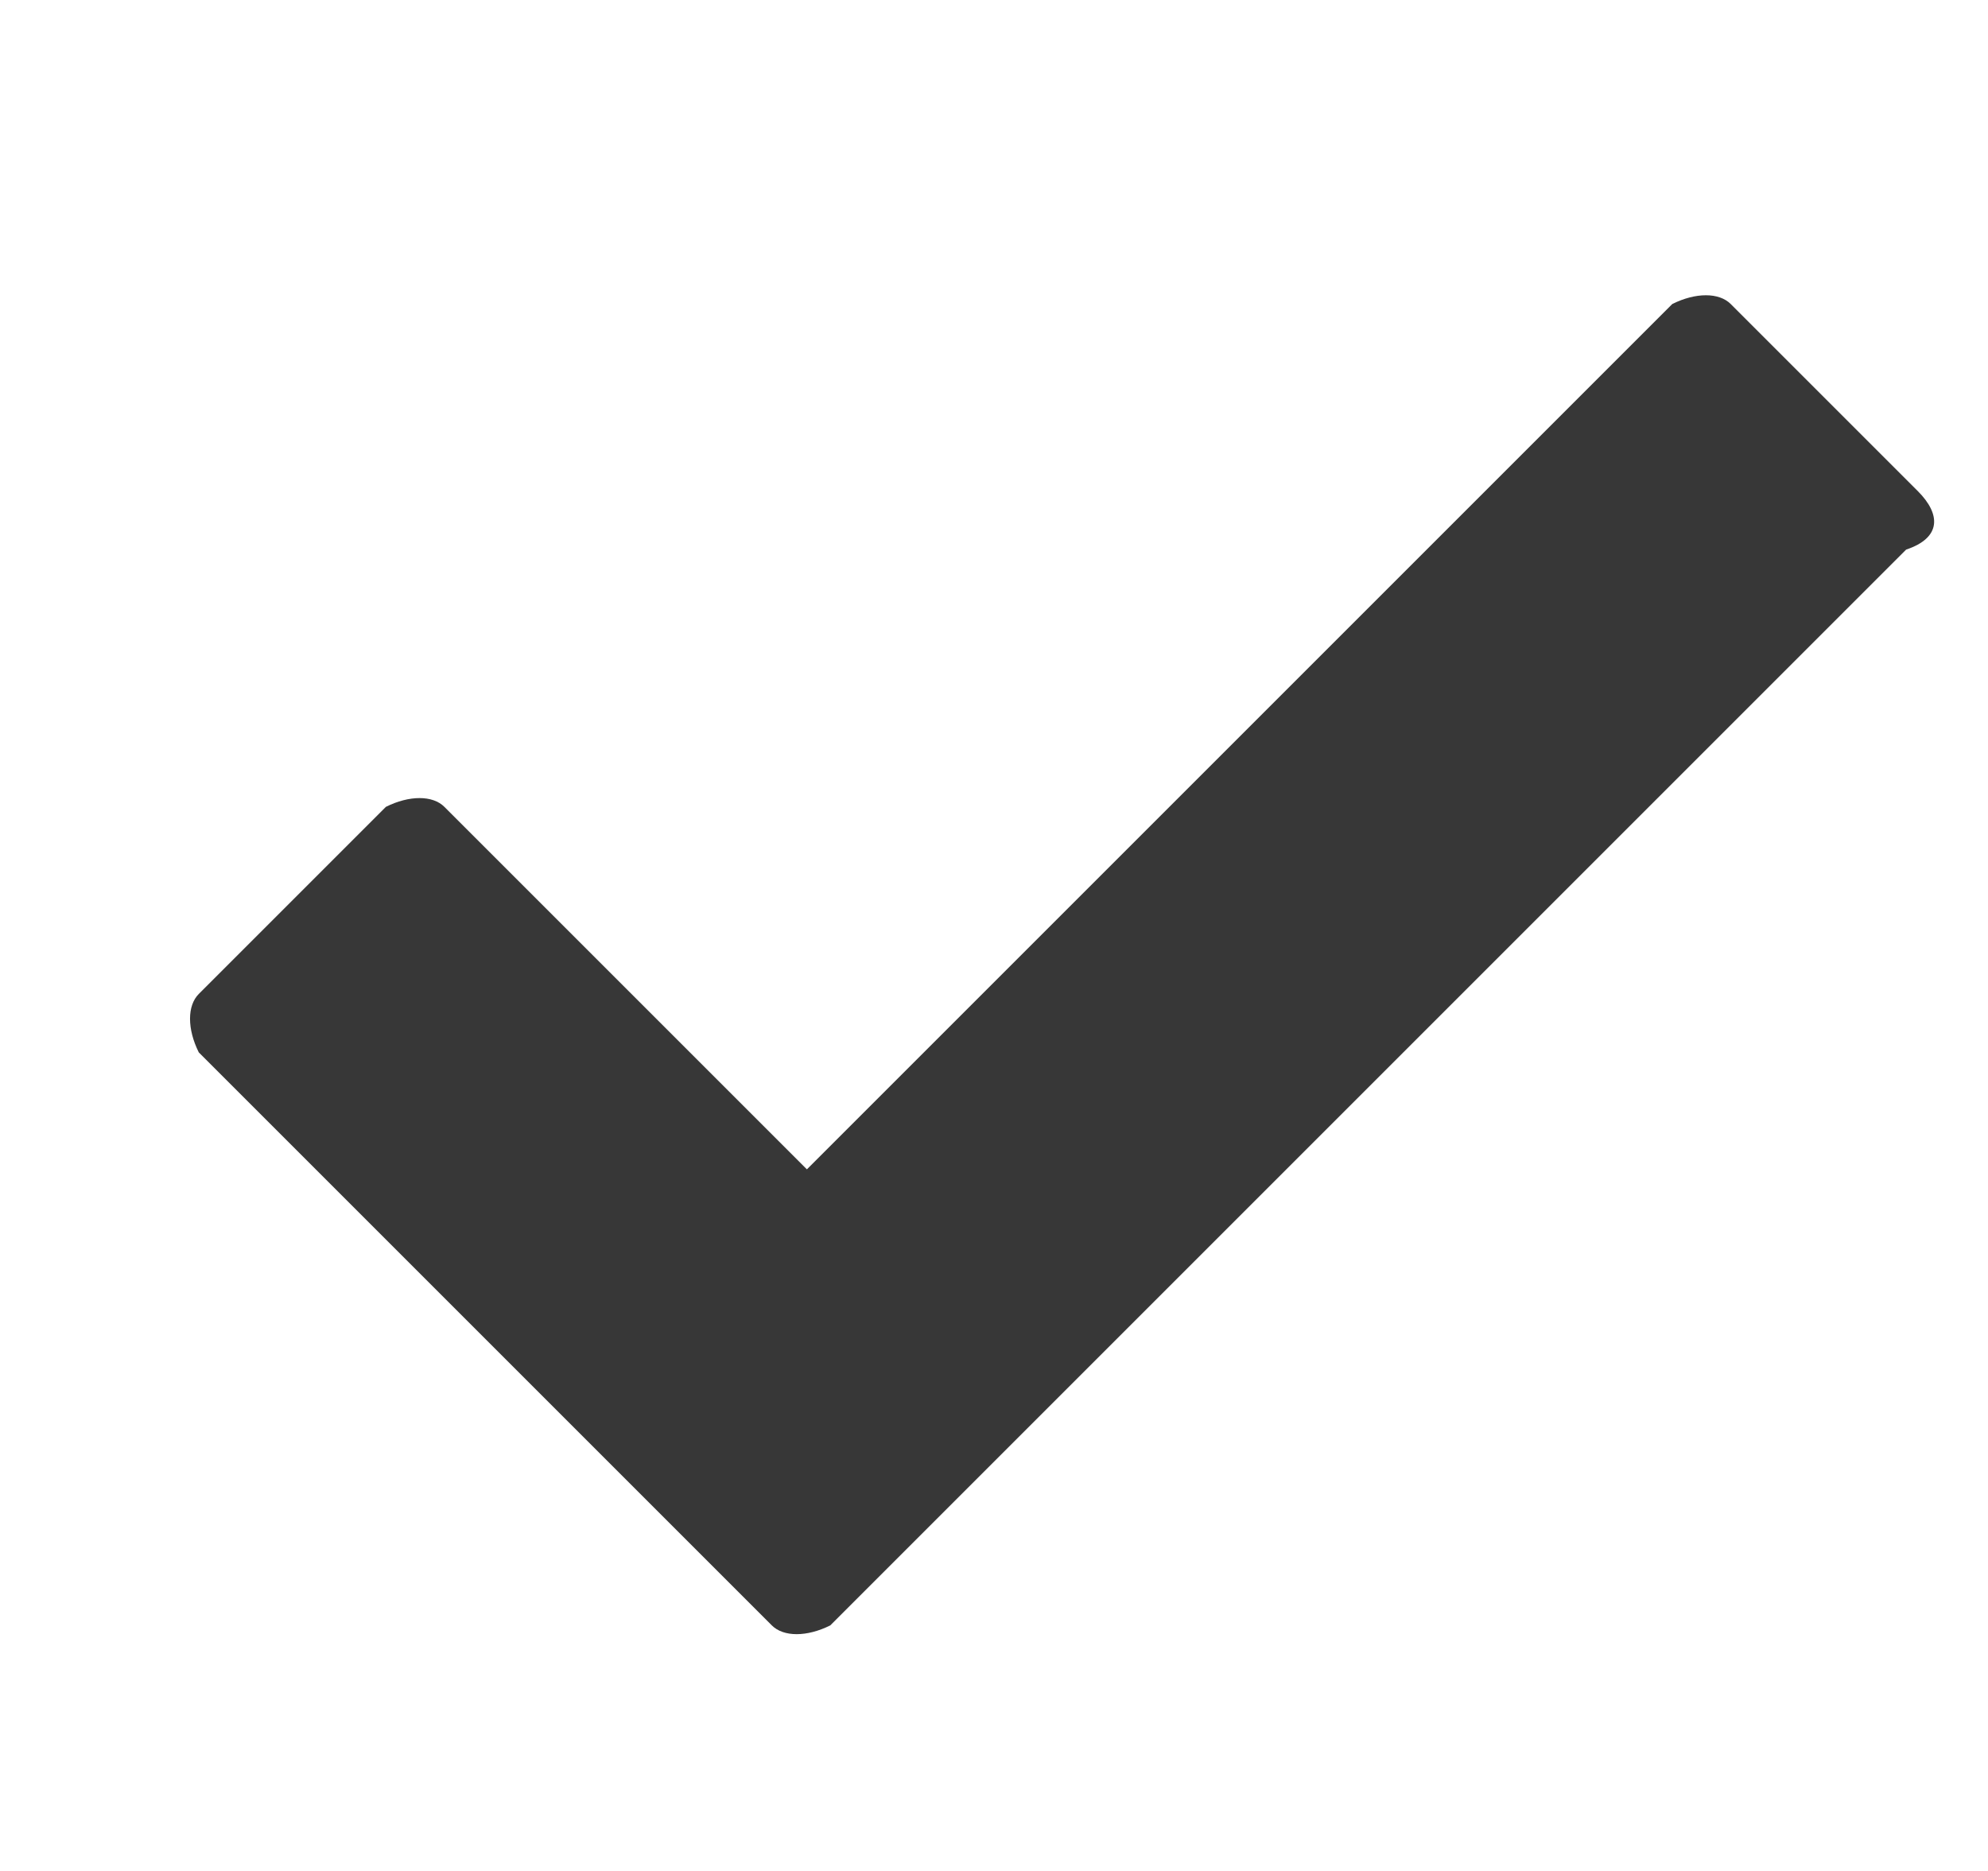 <svg xmlns="http://www.w3.org/2000/svg" viewBox="181.2 273 17 16"><path d="M-306.3 51.2l-113-113c-8.6-8.6-24-8.6-34.3 0l-506.9 506.9-212.4-212.4c-8.6-8.6-24-8.6-34.3 0l-113 113c-8.6 8.6-8.6 24 0 34.3l231.2 231.2 113 113c8.6 8.6 24 8.6 34.3 0l113-113 524-524c7-10.3 7-25.7-1.6-36z"/><path fill="#373737" d="M197.6 277.2l-1.6-1.6c-.1-.1-.3-.1-.5 0l-7.4 7.4-3.1-3.1c-.1-.1-.3-.1-.5 0l-1.6 1.6c-.1.1-.1.3 0 .5l3.3 3.3 1.6 1.6c.1.1.3.1.5 0l1.6-1.6 7.6-7.6c.3-.1.3-.3.1-.5z"/><path d="M1187.1 143.7l-56.5-56.5c-5.1-5.1-12-5.1-17.1 0L860 340.7 753.8 234.5c-5.1-5.1-12-5.1-17.1 0L680.2 291c-5.1 5.1-5.1 12 0 17.1l114.7 114.7 56.5 56.5c5.1 5.1 12 5.1 17.1 0l56.5-56.5 262-262c5.2-3.4 5.2-12 .1-17.1zm447 25.7l-37.7-37.7c-3.4-3.4-8.6-3.4-12 0l-169.5 169.5-70.2-71.9c-3.4-3.4-8.6-3.4-12 0L1295 267c-3.4 3.4-3.4 8.6 0 12l77.1 77.1 37.7 37.7c3.4 3.4 8.6 3.4 12 0l37.7-37.7 174.7-176.4c1.6-1.7 1.6-6.9-.1-10.3z"/></svg>